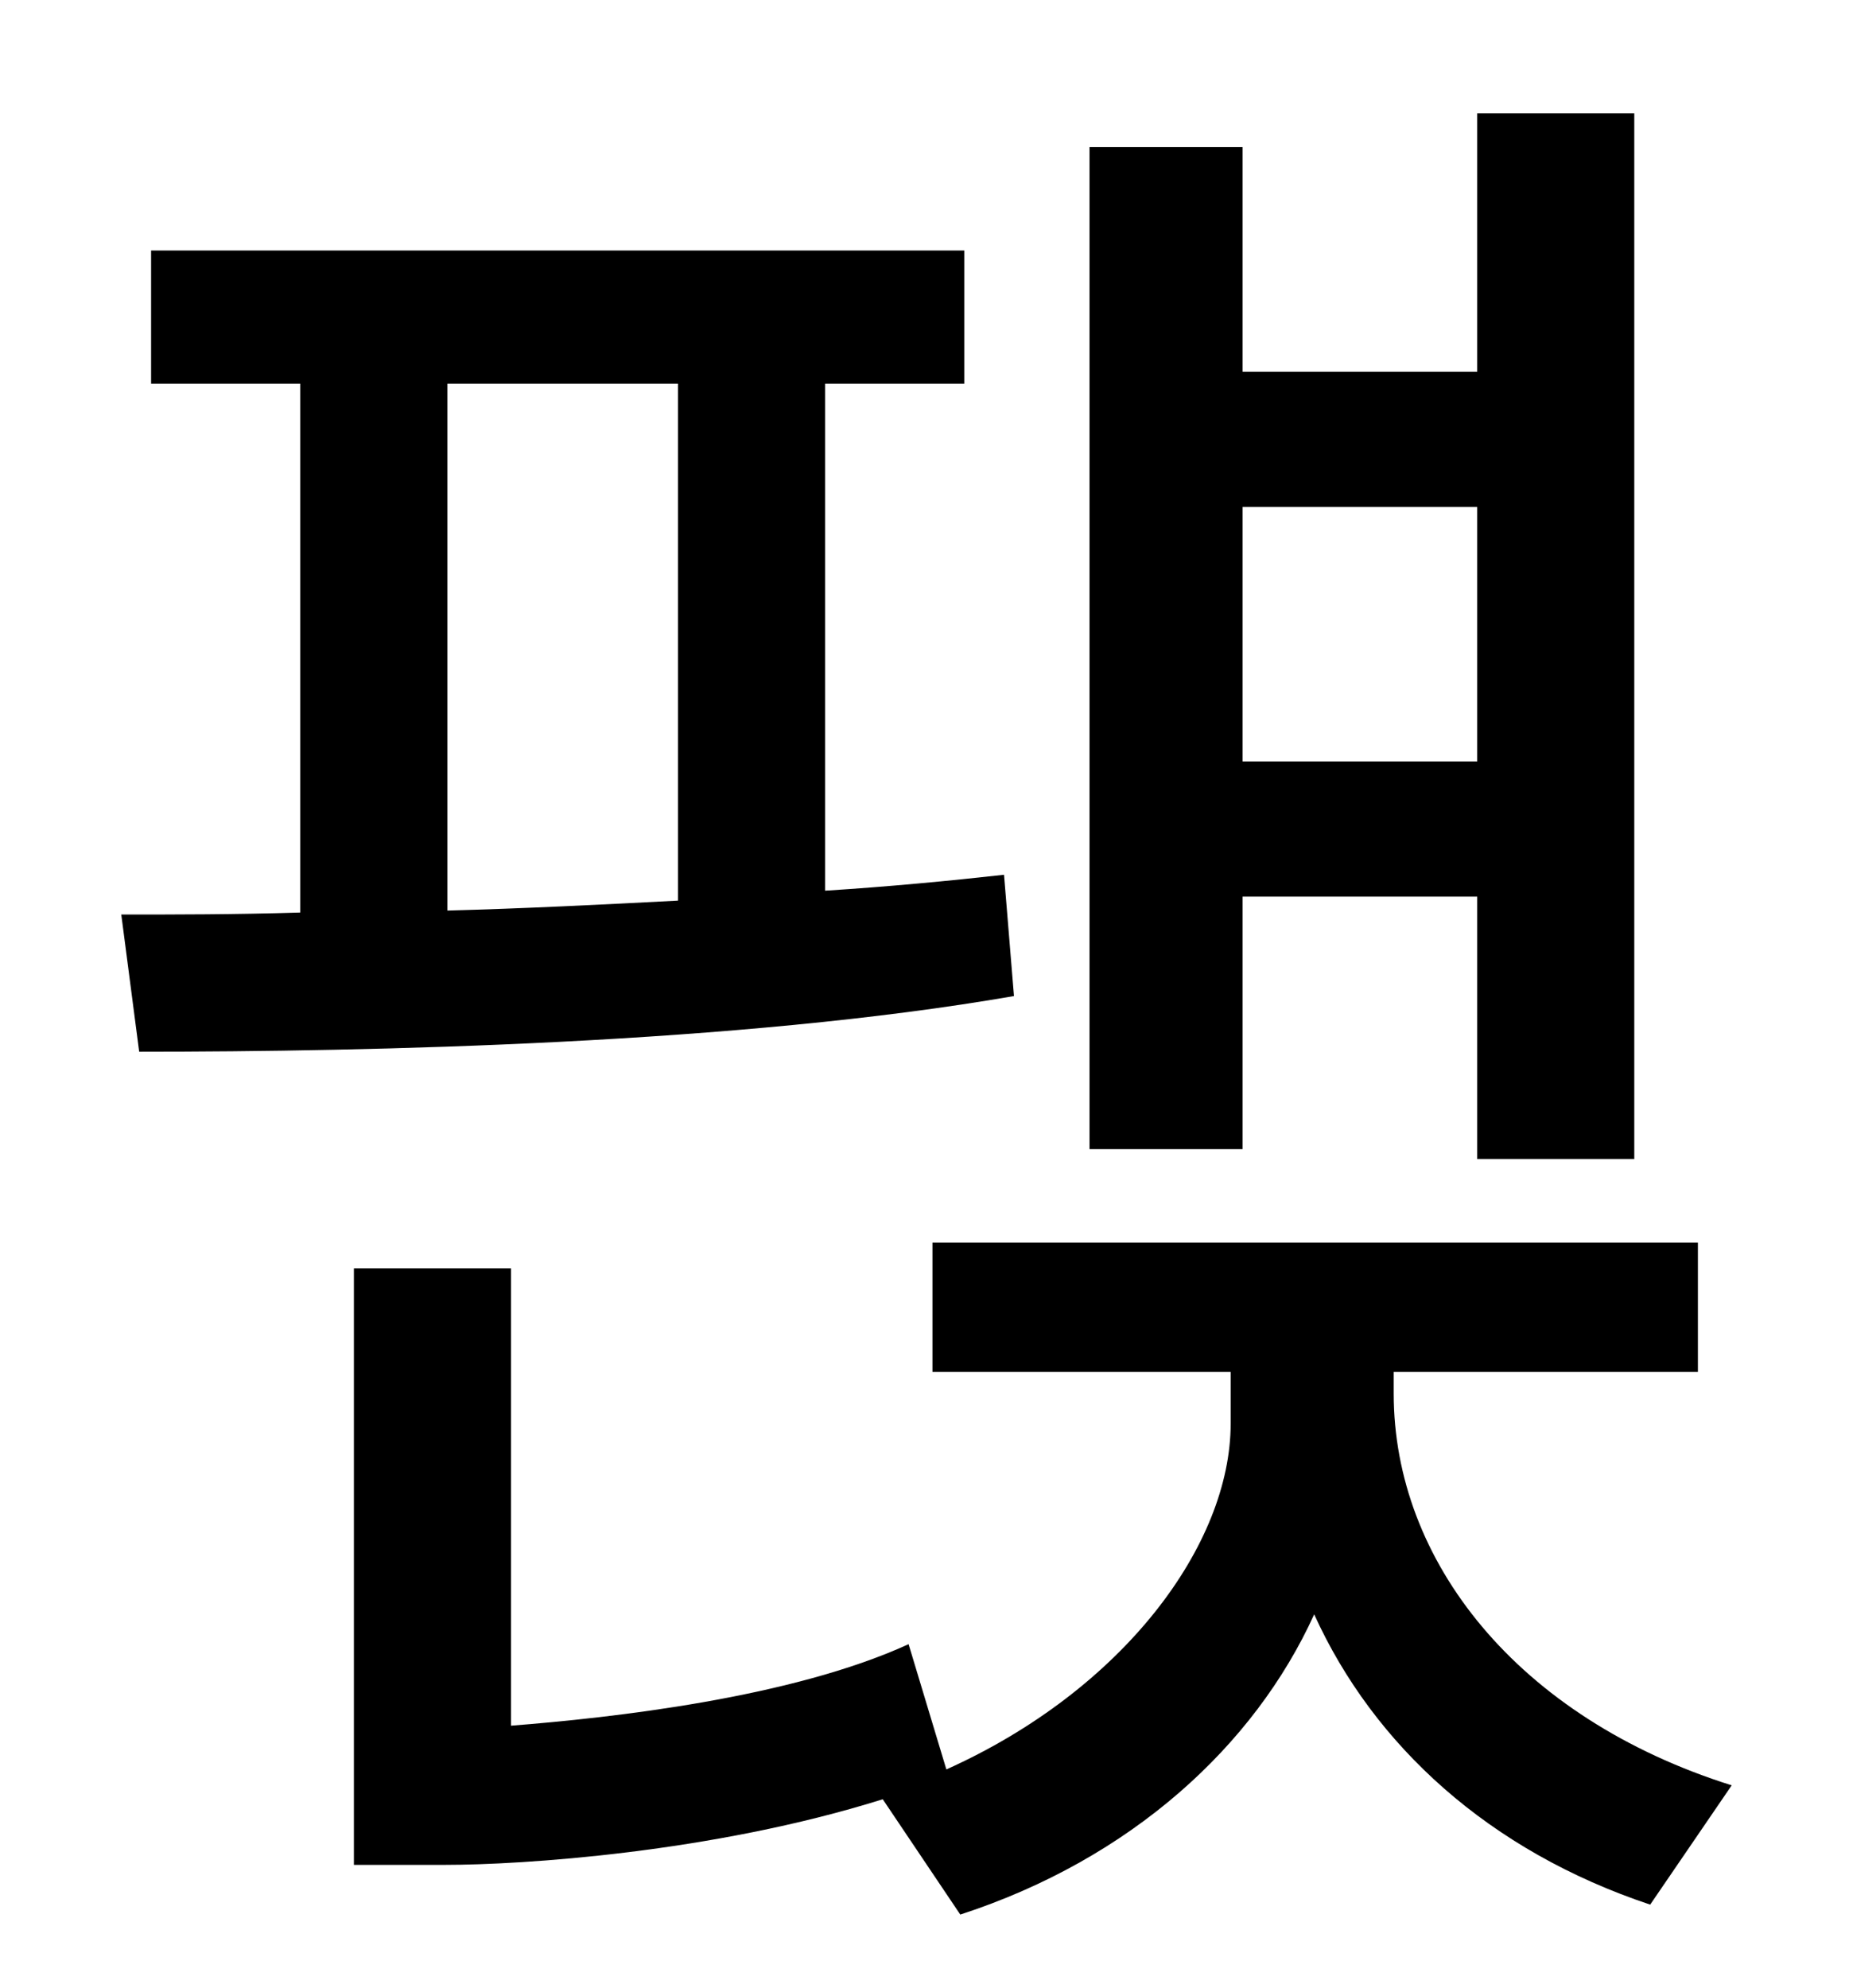 <?xml version="1.0" standalone="no"?>
<!DOCTYPE svg PUBLIC "-//W3C//DTD SVG 1.1//EN" "http://www.w3.org/Graphics/SVG/1.1/DTD/svg11.dtd" >
<svg xmlns="http://www.w3.org/2000/svg" xmlns:xlink="http://www.w3.org/1999/xlink" version="1.1" viewBox="-10 0 930 1000">
   <path fill="currentColor"
d="M733 255h-118v128h118v-128zM615 451v127h-77v-504h77v113h118v-130h79v526h-79v-132h-118zM215 193v265c38 -1 78 -3 116 -5v-260h-116zM495 440l5 61c-138 24 -323 28 -440 28l-9 -69c27 0 57 0 90 -1v-266h-75v-67h409v67h-70v255c32 -2 63 -5 90 -8zM691 690v11
c0 84 62 163 170 197l-41 60c-81 -27 -139 -80 -169 -146c-30 66 -92 123 -178 151l-39 -58c-86 27 -182 33 -220 33h-46v-300h79v230c51 -4 141 -14 200 -41l19 63c89 -40 143 -113 143 -174v-26h-150v-65h385v65h-153z" />
</svg>
